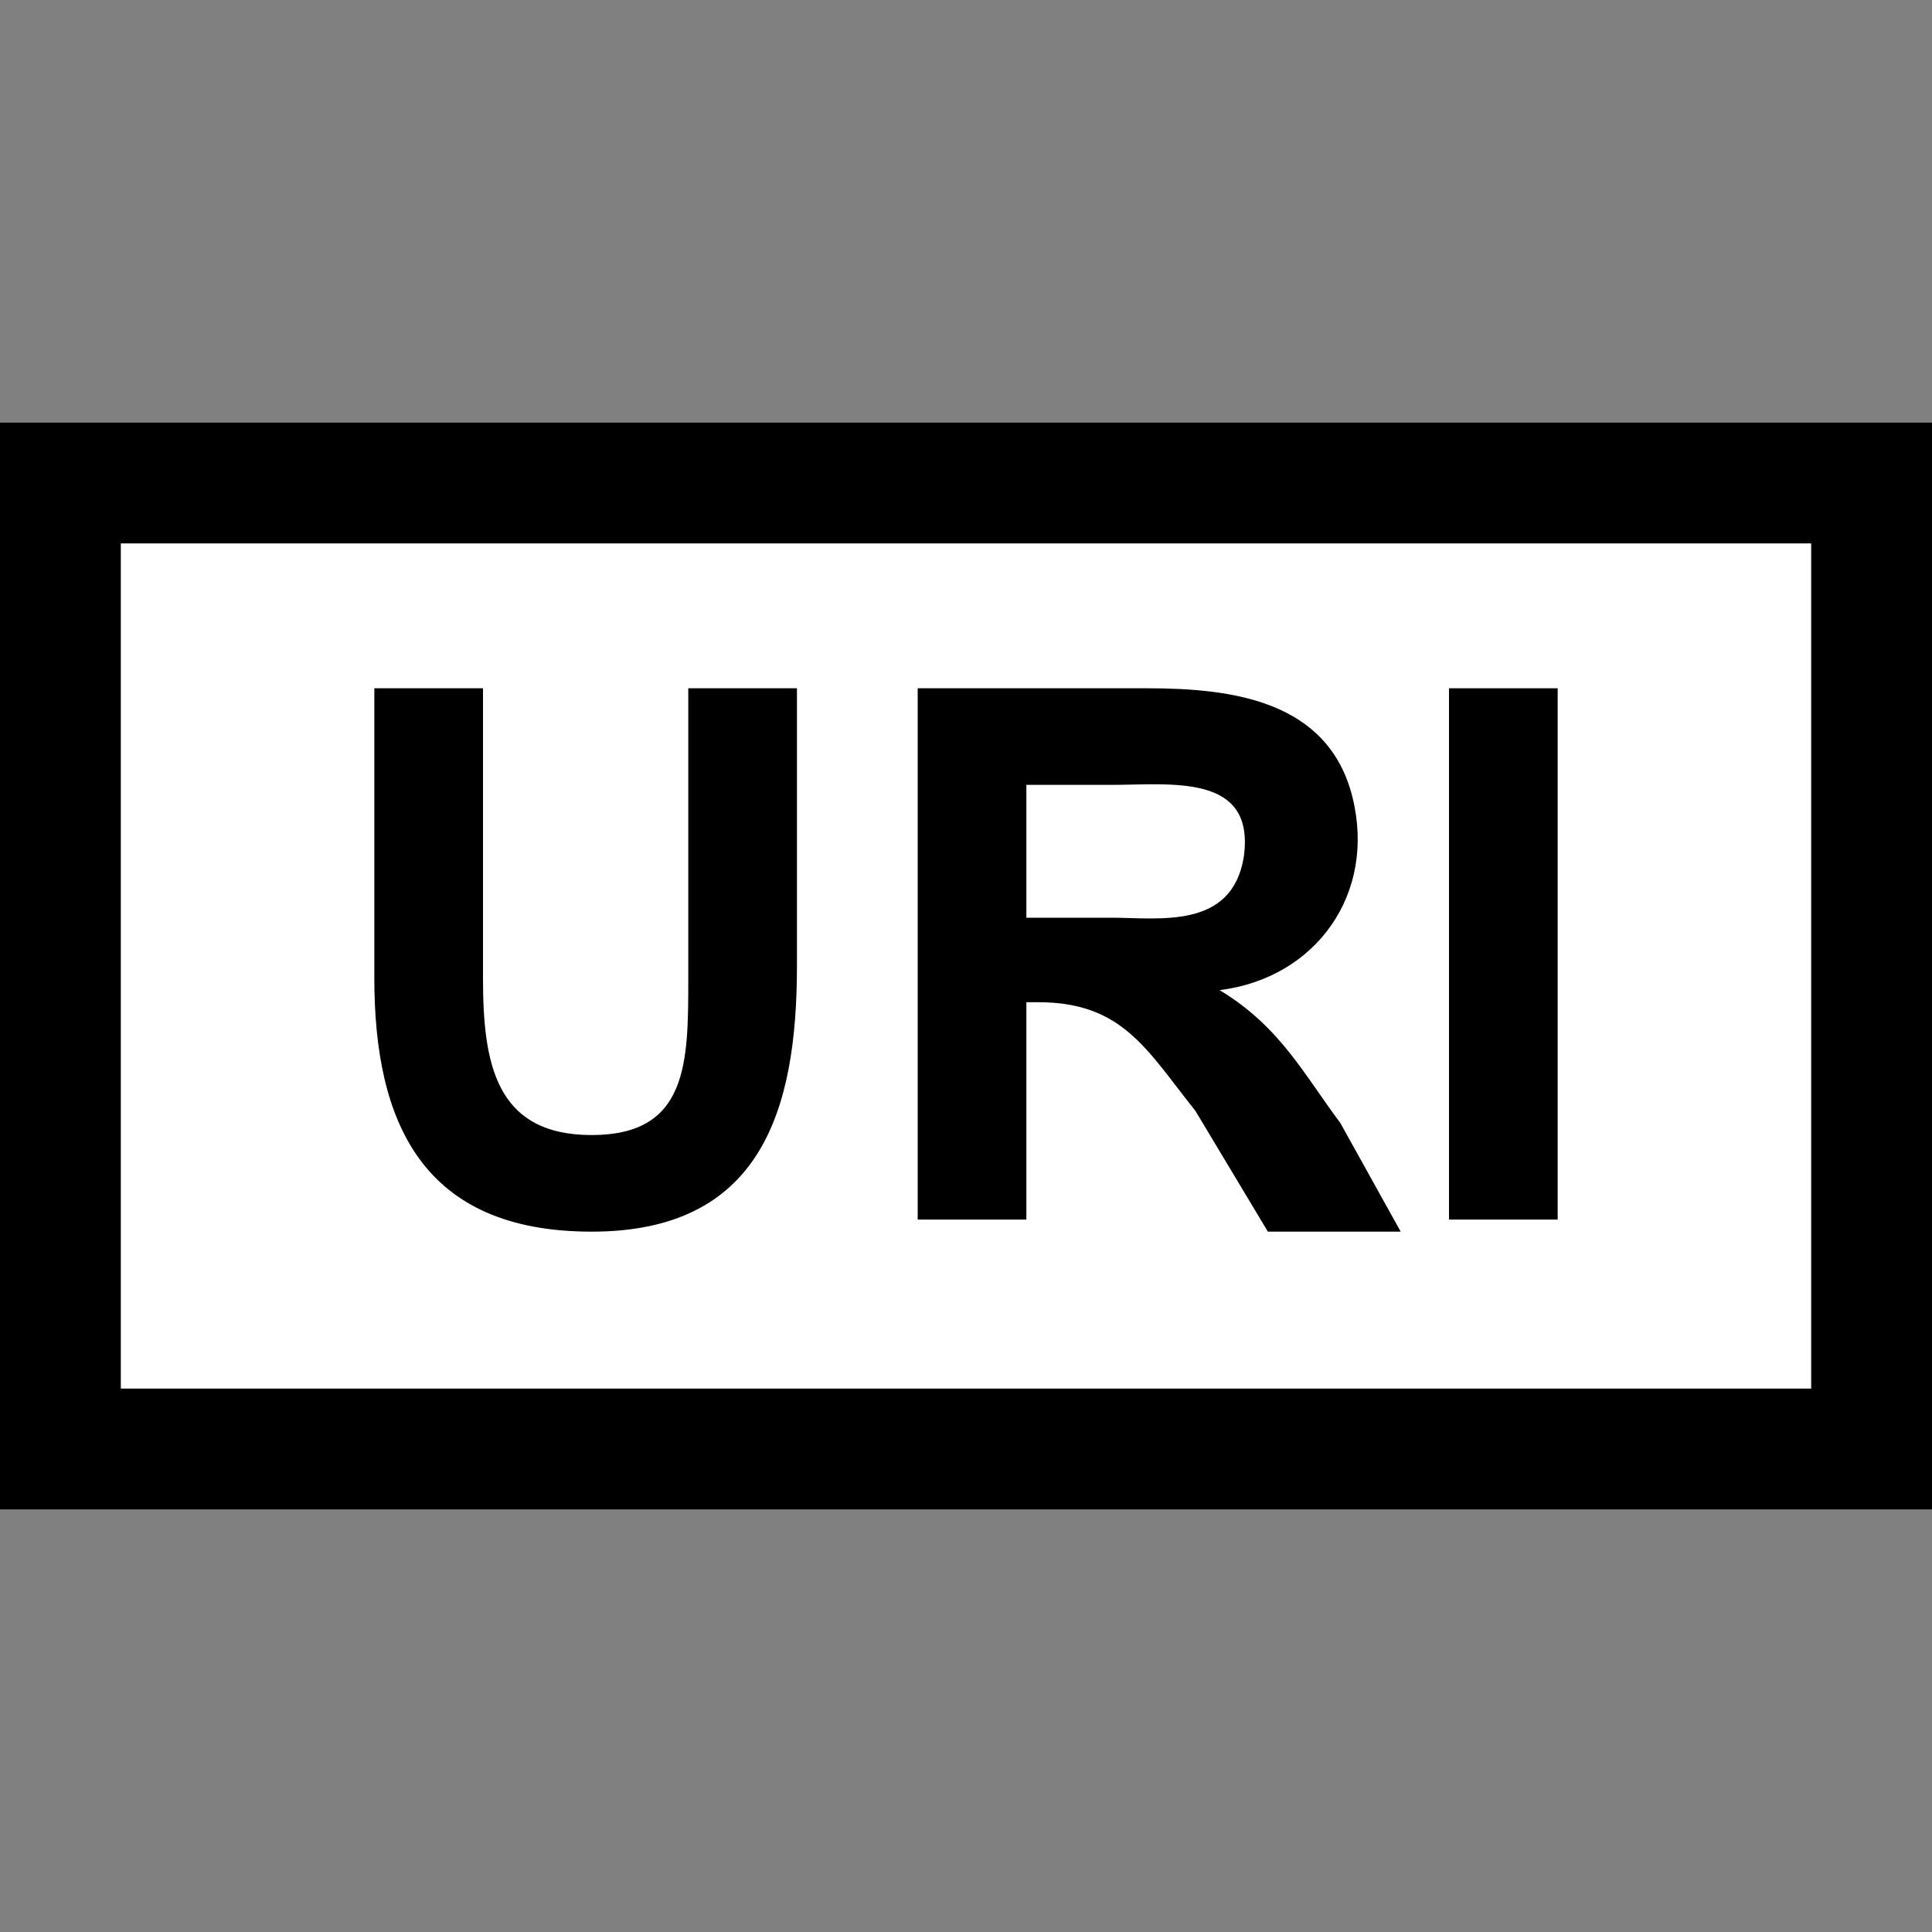 <?xml version="1.0" encoding="utf-8"?>
<!-- Generator: Adobe Illustrator 19.0.0, SVG Export Plug-In . SVG Version: 6.00 Build 0)  -->
<!DOCTYPE svg PUBLIC "-//W3C//DTD SVG 1.1//EN" "http://www.w3.org/Graphics/SVG/1.1/DTD/svg11.dtd">
<svg version="1.1" id="Ebene_1" xmlns="http://www.w3.org/2000/svg" xmlns:xlink="http://www.w3.org/1999/xlink" x="0px" y="0px"
	 viewBox="0 0 16 16" style="enable-background:new 0 0 16 16;" xml:space="preserve">
<rect x="0" y="0" width="16" height="16" fill="#808080" stroke="none"/>
<style type="text/css">
	.st0{fill:#FFFFFF;}
</style>
<g id="XMLID_2_">
	<g id="XMLID_3_">
		<rect id="XMLID_8_" x="1" y="4.5" class="st0" width="14" height="7"/>
		<path id="XMLID_11_" d="M0,3.5v9h16v-9H0z M15,11.5H1v-7h14V11.5z"/>
	</g>
	<g id="XMLID_1_">
		<path id="XMLID_4_" d="M3.1,5.7H4v2.4c0,0.7,0.1,1.3,0.9,1.3c0.8,0,0.8-0.6,0.8-1.3V5.7h0.9v2.3c0,1.2-0.3,2.2-1.7,2.2
			S3.1,9.3,3.1,8.1V5.7z"/>
		<path id="XMLID_6_" d="M7.6,10.2V5.7h1.9c0.7,0,1.5,0.1,1.7,0.9c0.2,0.8-0.3,1.5-1.1,1.6c0.5,0.3,0.7,0.7,1,1.1l0.5,0.9h-1.1
			l-0.6-1C9.5,8.7,9.3,8.3,8.6,8.3H8.5v1.8H7.6z M8.5,7.6h0.7c0.4,0,1,0.1,1.1-0.5c0.1-0.7-0.6-0.6-1.1-0.6H8.5V7.6z"/>
		<path id="XMLID_13_" d="M12,10.2V5.7h0.9v4.4H12z"/>
	</g>
</g>
</svg>
